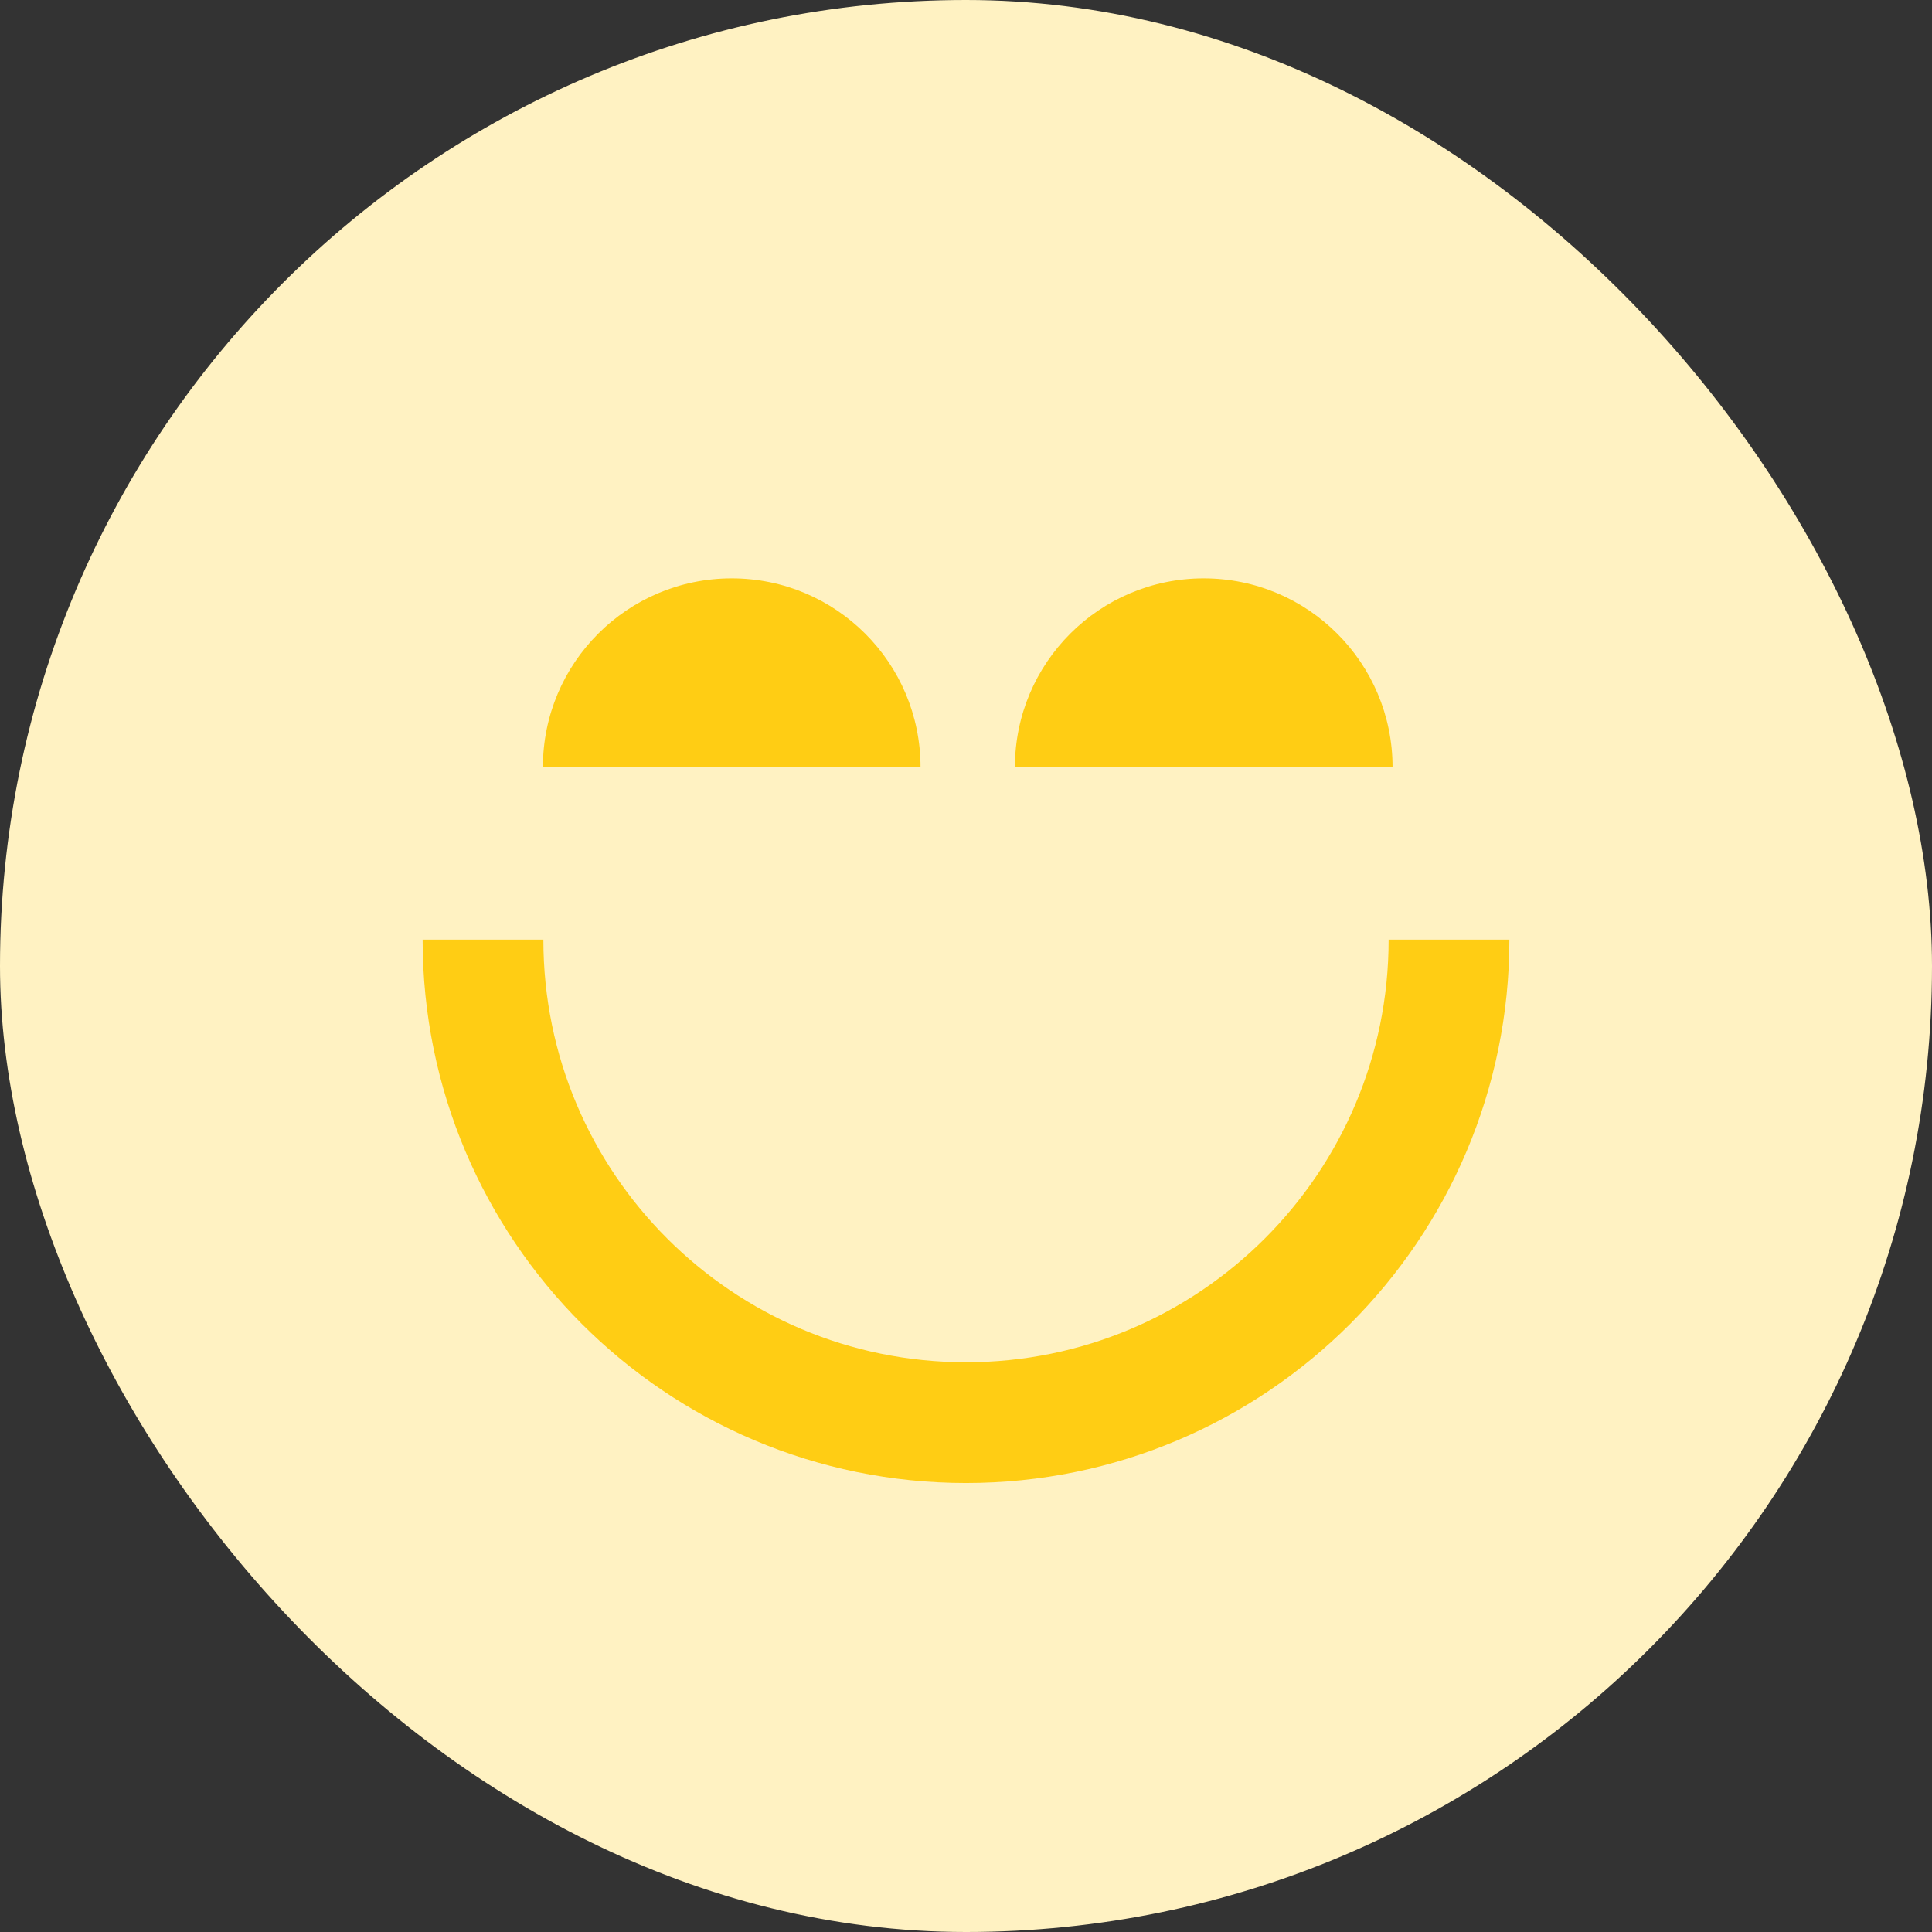 <svg width="56" height="56" viewBox="0 0 56 56" fill="none" xmlns="http://www.w3.org/2000/svg">
<rect x="0" y="0" width="56" height="56" fill="#333333" stroke="none"/>
<rect width="56" height="56" rx="28" fill="#FFF2C2"/>
<path d="M26.682 22.236C26.682 22.236 24.232 22.236 21.209 22.236C18.187 22.236 15.736 22.236 15.736 22.236C15.736 19.214 18.187 16.764 21.209 16.764C24.232 16.764 26.682 19.214 26.682 22.236Z" fill="#FFCD14"/>
<path d="M40.364 22.236C40.364 22.236 37.913 22.236 34.891 22.236C31.868 22.236 29.418 22.236 29.418 22.236C29.418 19.214 31.868 16.764 34.891 16.764C37.913 16.764 40.364 19.214 40.364 22.236Z" fill="#FFCD14"/>
<path d="M42 27.236C42 34.968 35.732 41.236 28 41.236C20.268 41.236 14 34.968 14 27.236" stroke="#FFCD14" stroke-width="3.5"/>
</svg>
